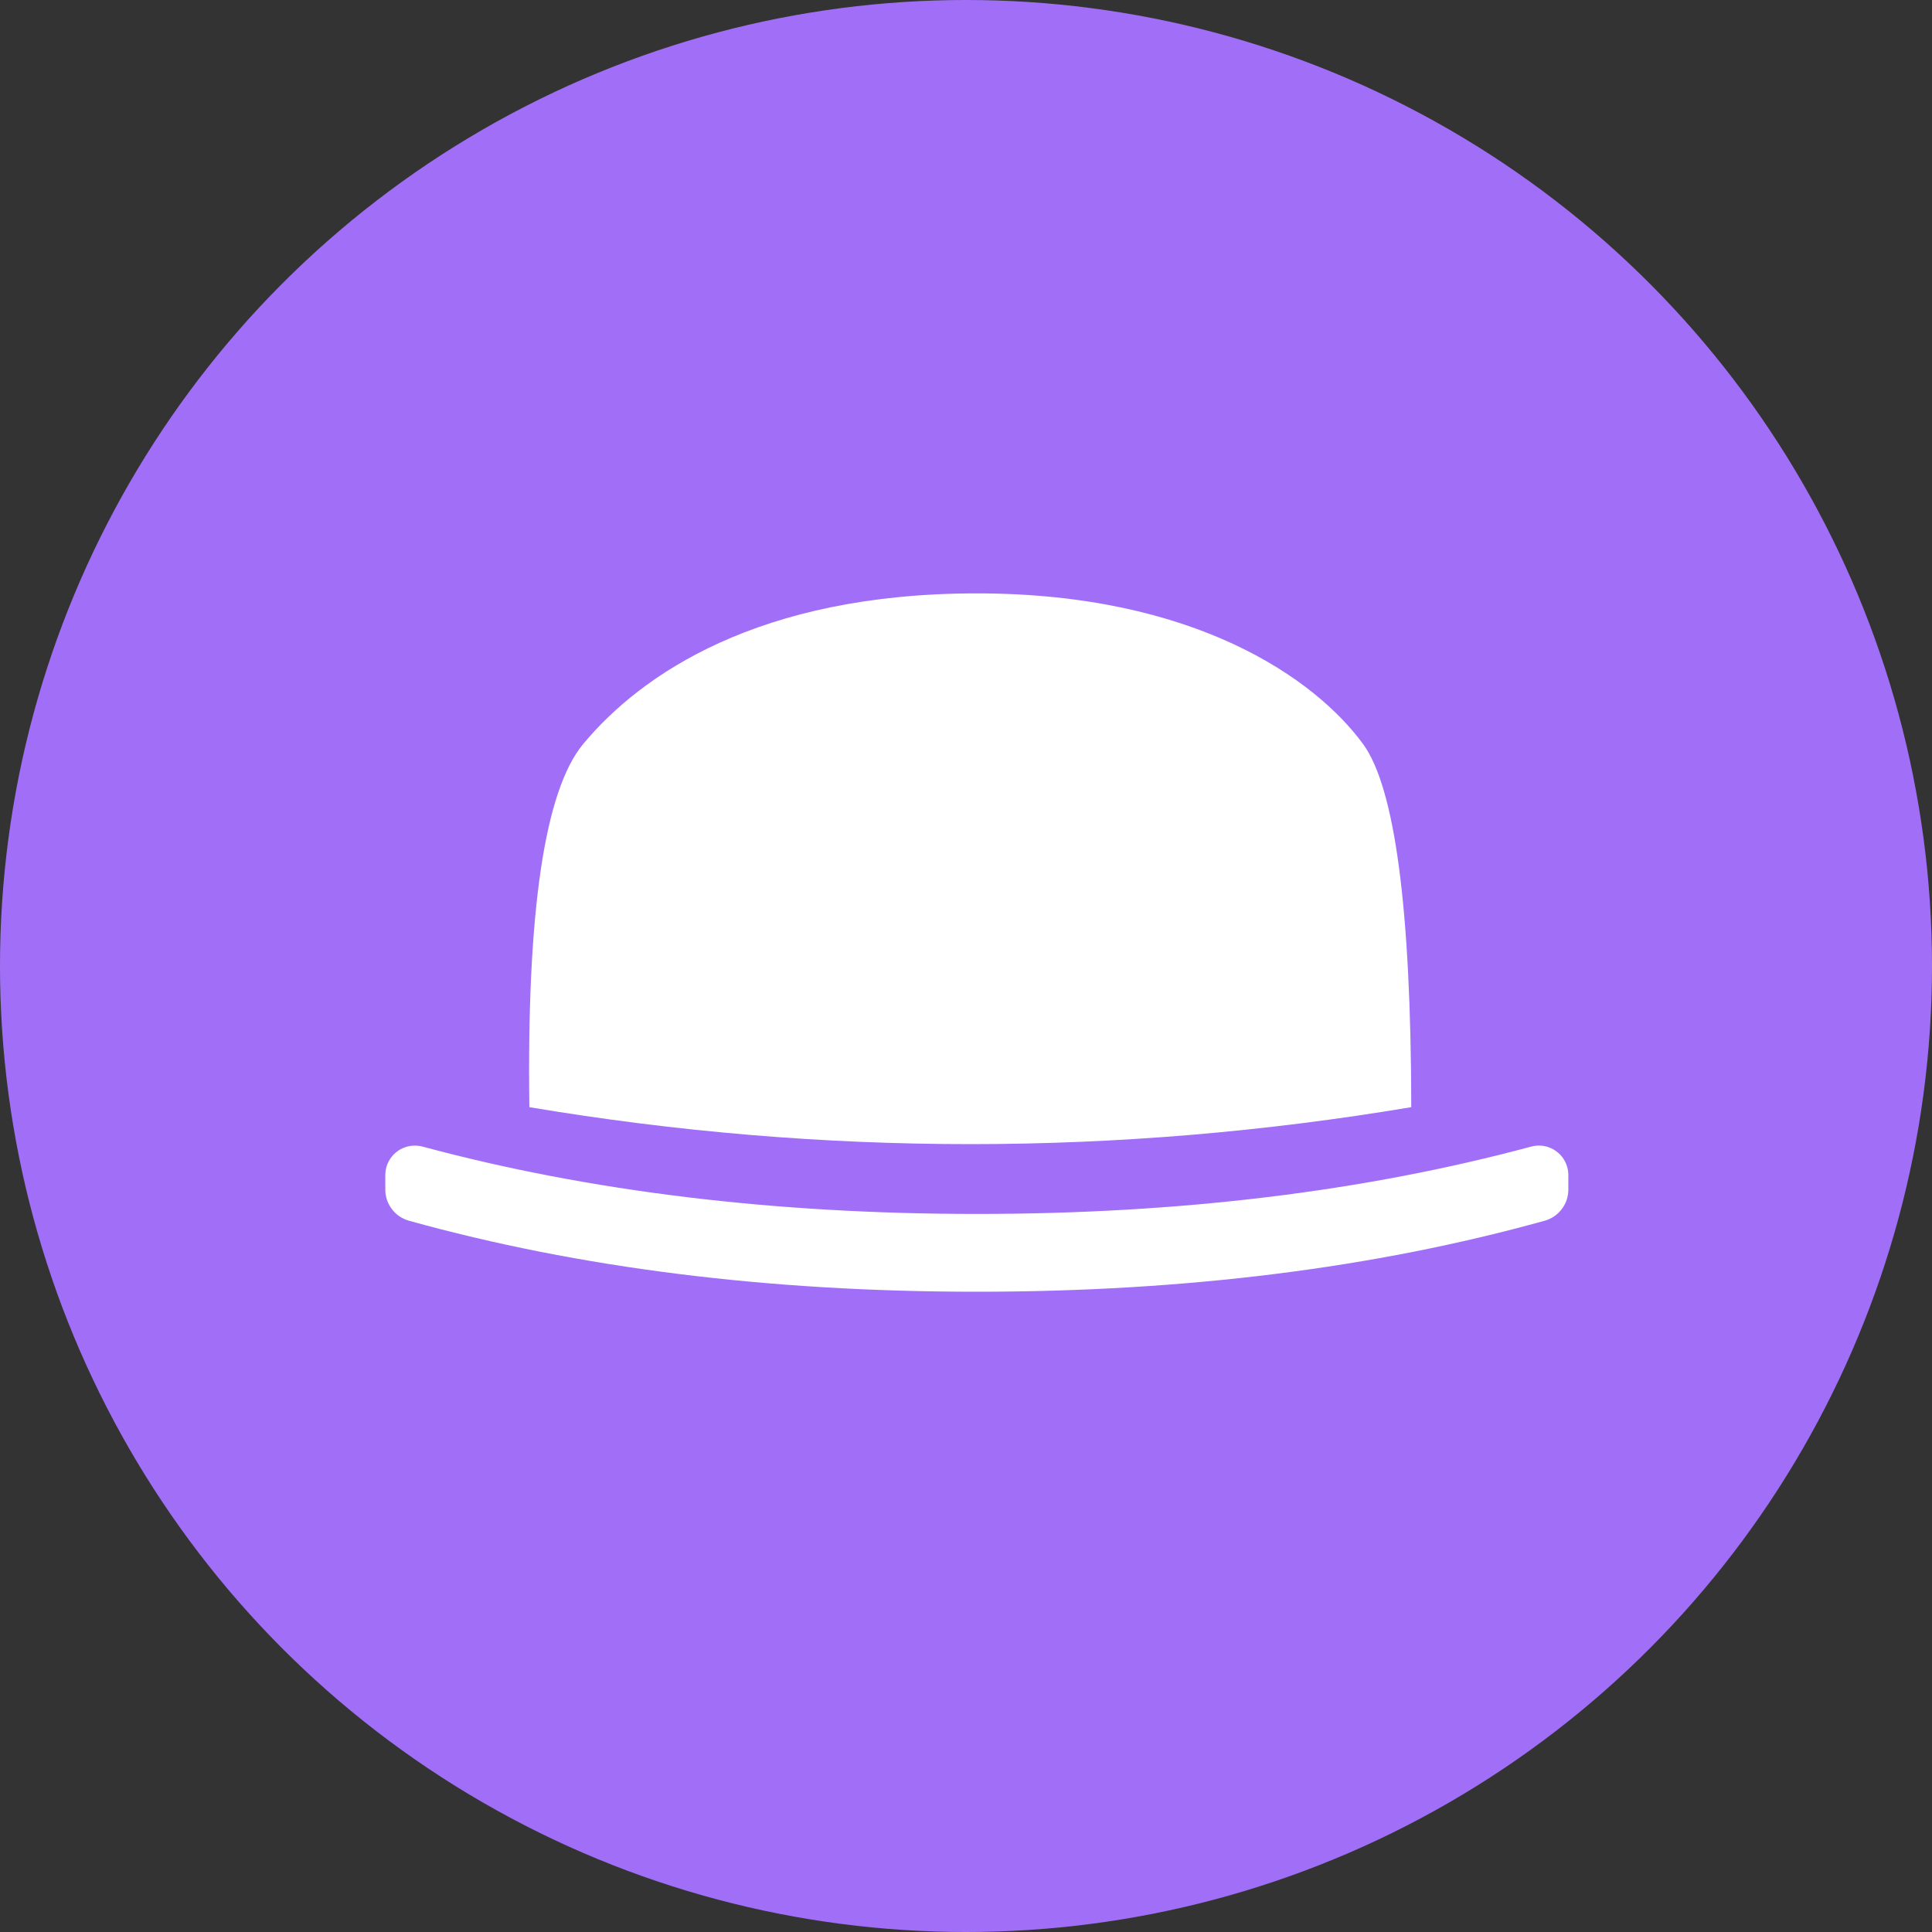 <?xml version="1.0" encoding="UTF-8"?>
<svg height="30px" version="1.1" viewBox="0 0 30 30" width="30px"
    xmlns="http://www.w3.org/2000/svg">
    <rect x="0" y="0" width="30" height="30" fill="#333333" stroke="none"/>
    <!-- Generator: Sketch 51.3 (57544) - http://www.bohemiancoding.com/sketch -->
    <title>Acting</title>
    <desc>Created with Sketch.</desc>
    <defs></defs>
    <g fill="none" fill-rule="evenodd" id="Acting" stroke="none" stroke-width="1">
        <circle cx="15" cy="15" fill="#A16FF7" id="Oval" r="15"></circle>
        <g fill="#FFFFFF" id="Hat" transform="translate(5.5, 9)">
            <path
                d="M3.555,2.554 C4.453,1.473 6.284,0.214 9.668,0.214 C13.052,0.214 14.925,1.54 15.666,2.554 C16.16,3.231 16.41,5.11 16.414,8.192 C14.13,8.575 11.847,8.766 9.565,8.766 C7.283,8.766 5.001,8.575 2.72,8.192 C2.678,5.155 2.957,3.276 3.555,2.554 Z"
                id="Rectangle"></path>
            <path
                d="M1.06,8.804 C3.65,9.501 6.52,9.85 9.668,9.85 C12.817,9.85 15.686,9.501 18.277,8.804 L18.277,8.804 C18.521,8.739 18.772,8.883 18.837,9.127 C18.848,9.166 18.853,9.206 18.853,9.246 L18.853,9.473 C18.853,9.697 18.703,9.894 18.487,9.955 C15.842,10.69 12.902,11.058 9.668,11.058 C6.434,11.058 3.495,10.69 0.849,9.955 L0.849,9.955 C0.633,9.894 0.483,9.697 0.483,9.473 L0.483,9.246 C0.483,8.994 0.688,8.789 0.941,8.789 C0.981,8.789 1.021,8.794 1.06,8.804 Z"
                id="Rectangle-2"></path>
        </g>
    </g>
</svg>